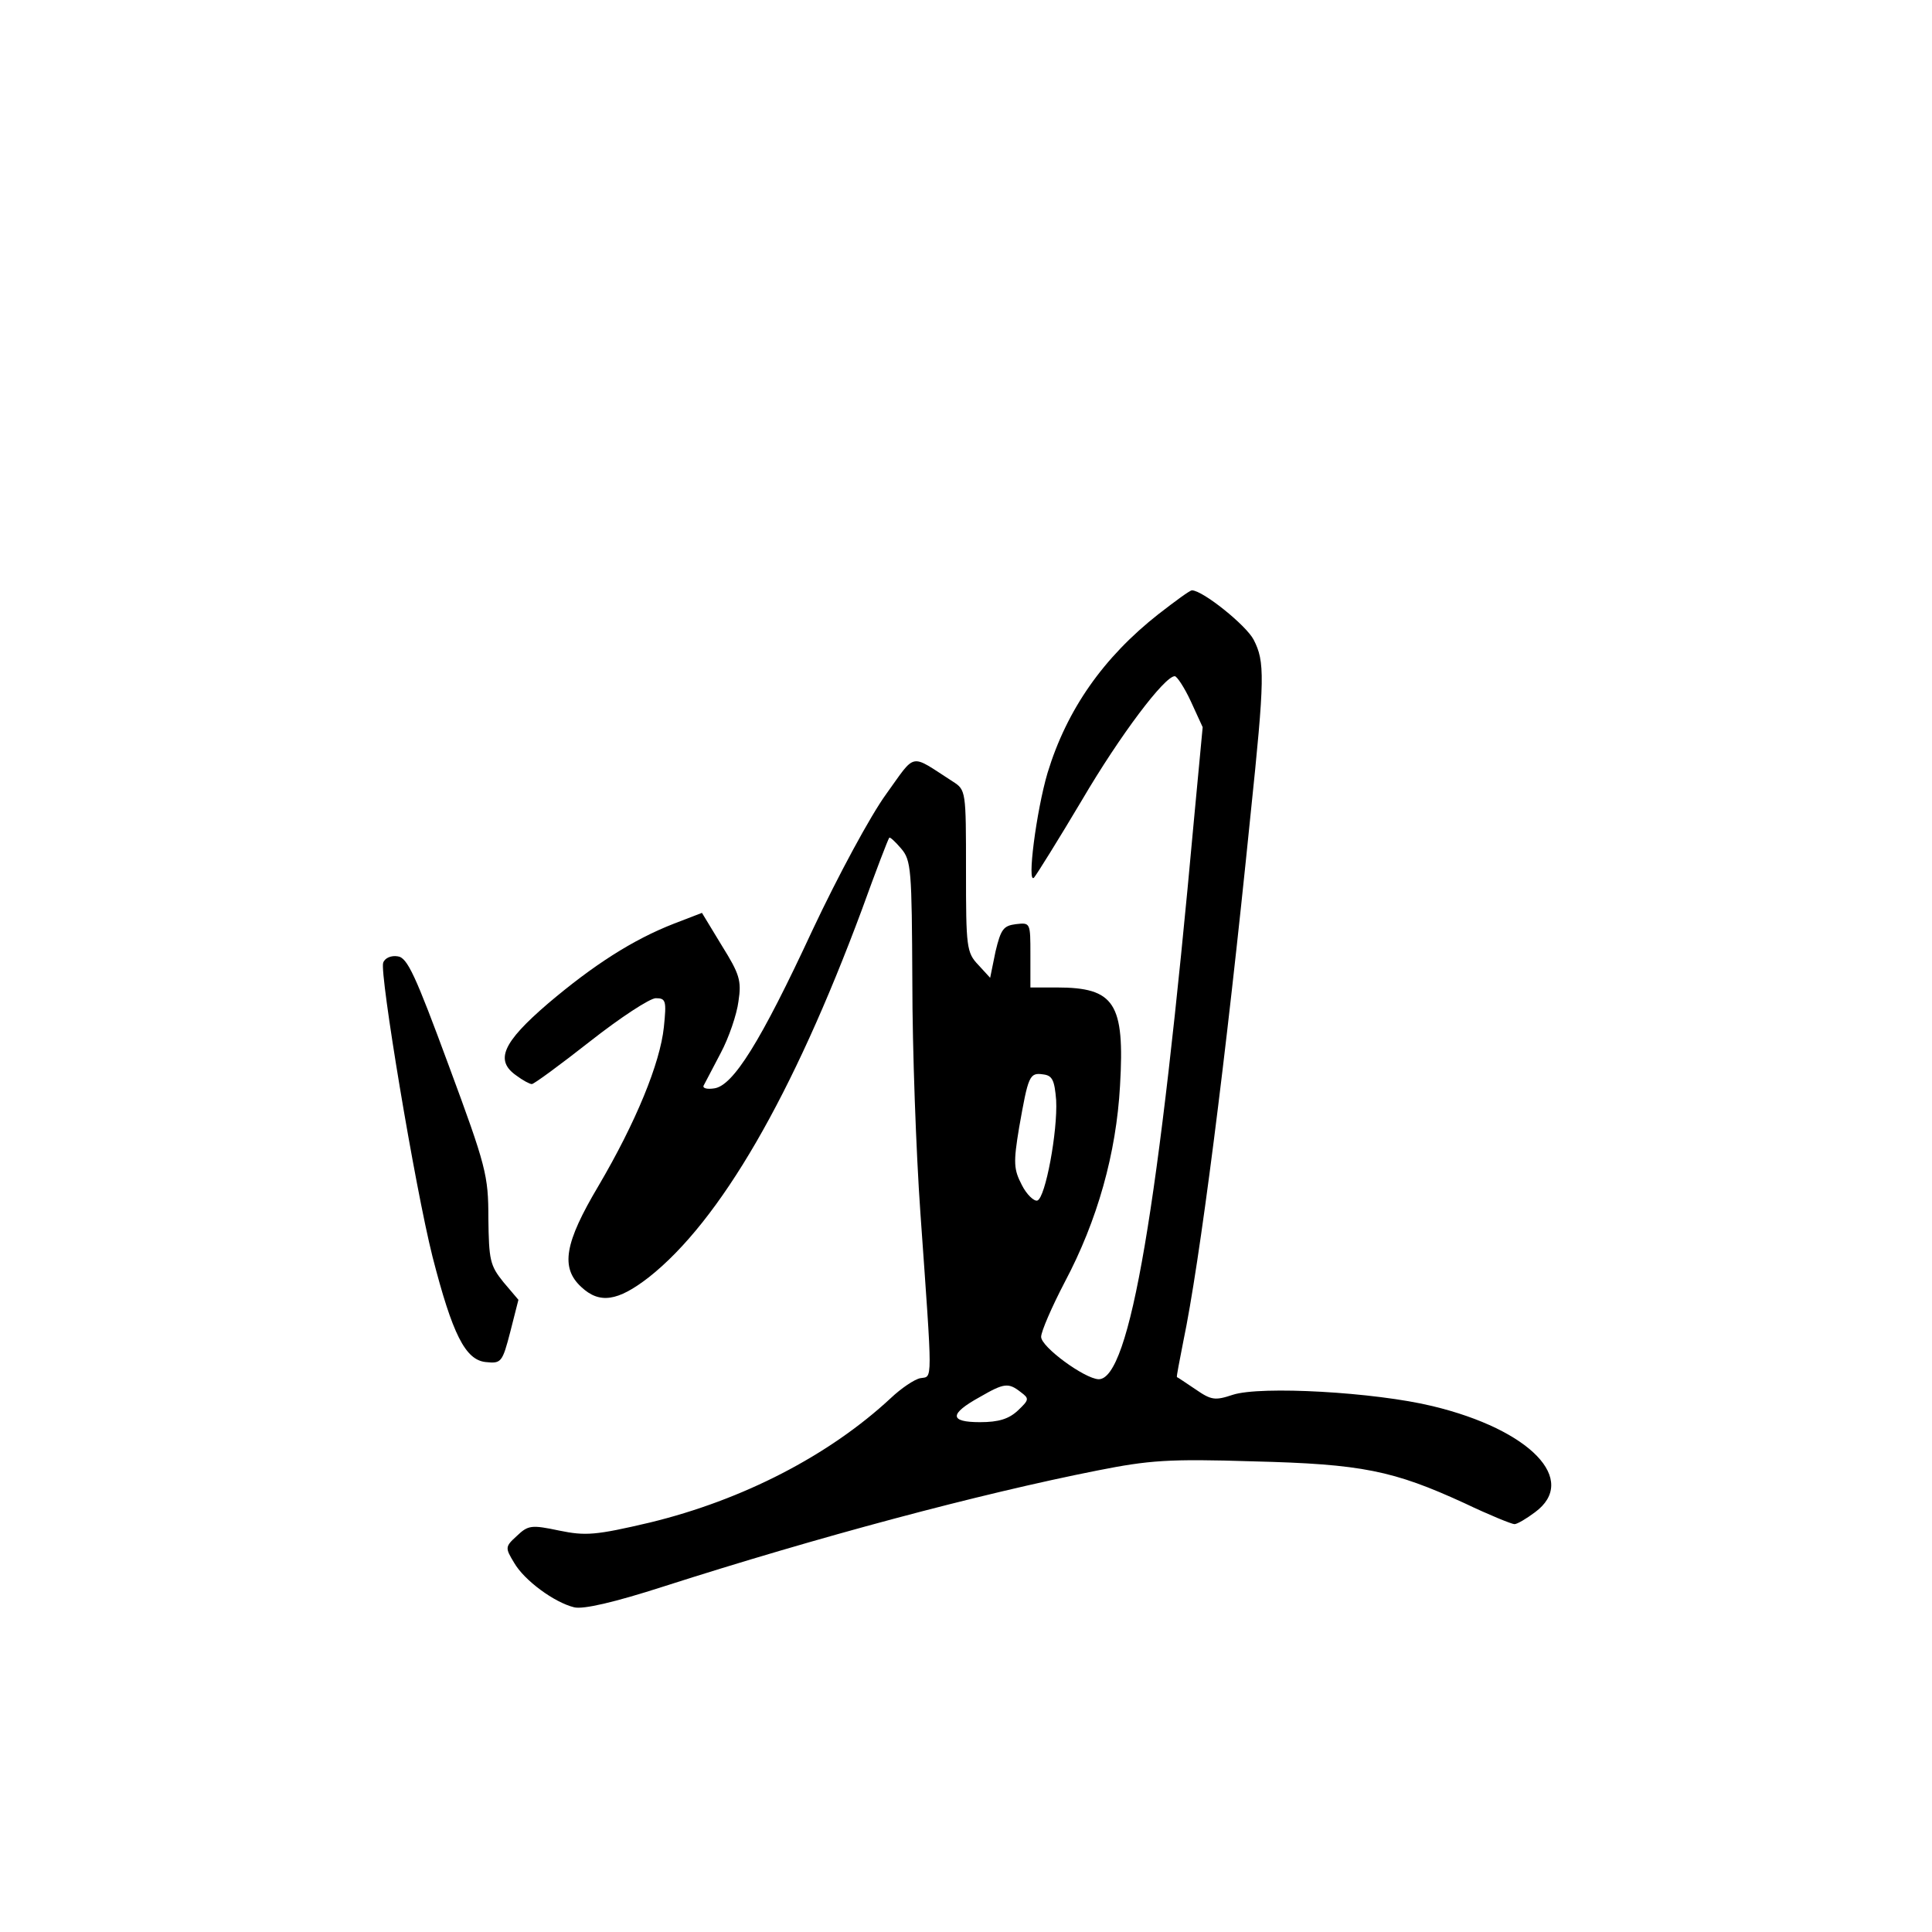 <?xml version="1.0" standalone="no"?>
<!DOCTYPE svg PUBLIC "-//W3C//DTD SVG 20010904//EN"
 "http://www.w3.org/TR/2001/REC-SVG-20010904/DTD/svg10.dtd">
<svg version="1.0" xmlns="http://www.w3.org/2000/svg"
 width="360pt" height="360pt" viewBox="0 0 360 360"
 preserveAspectRatio="xMidYMid meet">
<g transform="translate(0,360) scale(0.1,-0.1)"
fill="#000000" stroke="none">
<path d="M2159 2456 c-103 -81 -171 -178 -207 -296 -21 -71 -39 -211 -25 -195
5 6 45 70 89 144 71 121 154 231 173 231 4 0 18 -21 30 -47 l22 -48 -16 -170
c-66 -728 -120 -1046 -178 -1045 -26 1 -107 60 -107 79 0 10 20 56 44 102 61
115 96 240 103 366 9 154 -10 183 -118 183 l-49 0 0 61 c0 60 0 60 -27 57 -23
-3 -28 -9 -38 -51 l-10 -49 -22 24 c-22 23 -23 33 -23 175 0 150 0 151 -25
167 -81 52 -67 55 -124 -24 -29 -40 -89 -151 -137 -253 -97 -209 -148 -290
-183 -295 -13 -2 -22 0 -20 5 2 4 17 32 32 61 15 28 30 72 33 96 6 39 2 51
-31 104 l-37 61 -52 -20 c-77 -30 -150 -77 -235 -149 -85 -73 -99 -106 -59
-134 12 -9 25 -16 29 -16 4 0 53 36 109 80 56 44 111 80 122 80 19 0 20 -5 15
-54 -7 -67 -52 -177 -122 -296 -63 -106 -71 -152 -32 -188 34 -32 68 -27 126
18 133 105 268 338 397 685 26 72 49 132 51 134 1 2 11 -7 22 -20 19 -22 20
-39 21 -249 0 -124 7 -317 15 -430 23 -325 23 -304 0 -308 -11 -2 -36 -19 -55
-37 -115 -107 -276 -190 -449 -232 -102 -24 -120 -25 -169 -15 -52 11 -58 10
-79 -10 -22 -20 -22 -22 -5 -50 19 -33 75 -74 112 -83 17 -4 74 9 167 39 287
92 586 172 808 216 96 19 132 22 290 17 203 -5 261 -17 394 -78 46 -22 88 -39
93 -39 5 0 22 10 38 22 82 60 -8 154 -191 198 -107 26 -320 38 -372 21 -33
-11 -40 -10 -69 10 -18 12 -34 23 -35 23 -1 1 5 31 12 67 30 143 79 522 125
979 27 259 27 287 6 328 -14 27 -95 92 -115 92 -4 0 -31 -20 -62 -44z m-191
-906 c3 -58 -20 -182 -35 -187 -6 -2 -20 11 -29 29 -15 29 -16 41 -5 107 17
96 19 103 45 99 17 -2 21 -11 24 -48z m-66 -544 c16 -12 16 -14 -5 -34 -17
-16 -36 -22 -71 -22 -57 0 -58 15 0 47 45 26 53 27 76 9z"/>
<path d="M714 1806 c-7 -19 59 -417 92 -548 37 -144 61 -192 99 -196 29 -3 31
-1 46 57 l15 59 -28 33 c-25 31 -27 41 -28 119 0 80 -4 96 -74 285 -62 168
-77 201 -95 203 -12 2 -24 -3 -27 -12z"/>
</g>
</svg>
